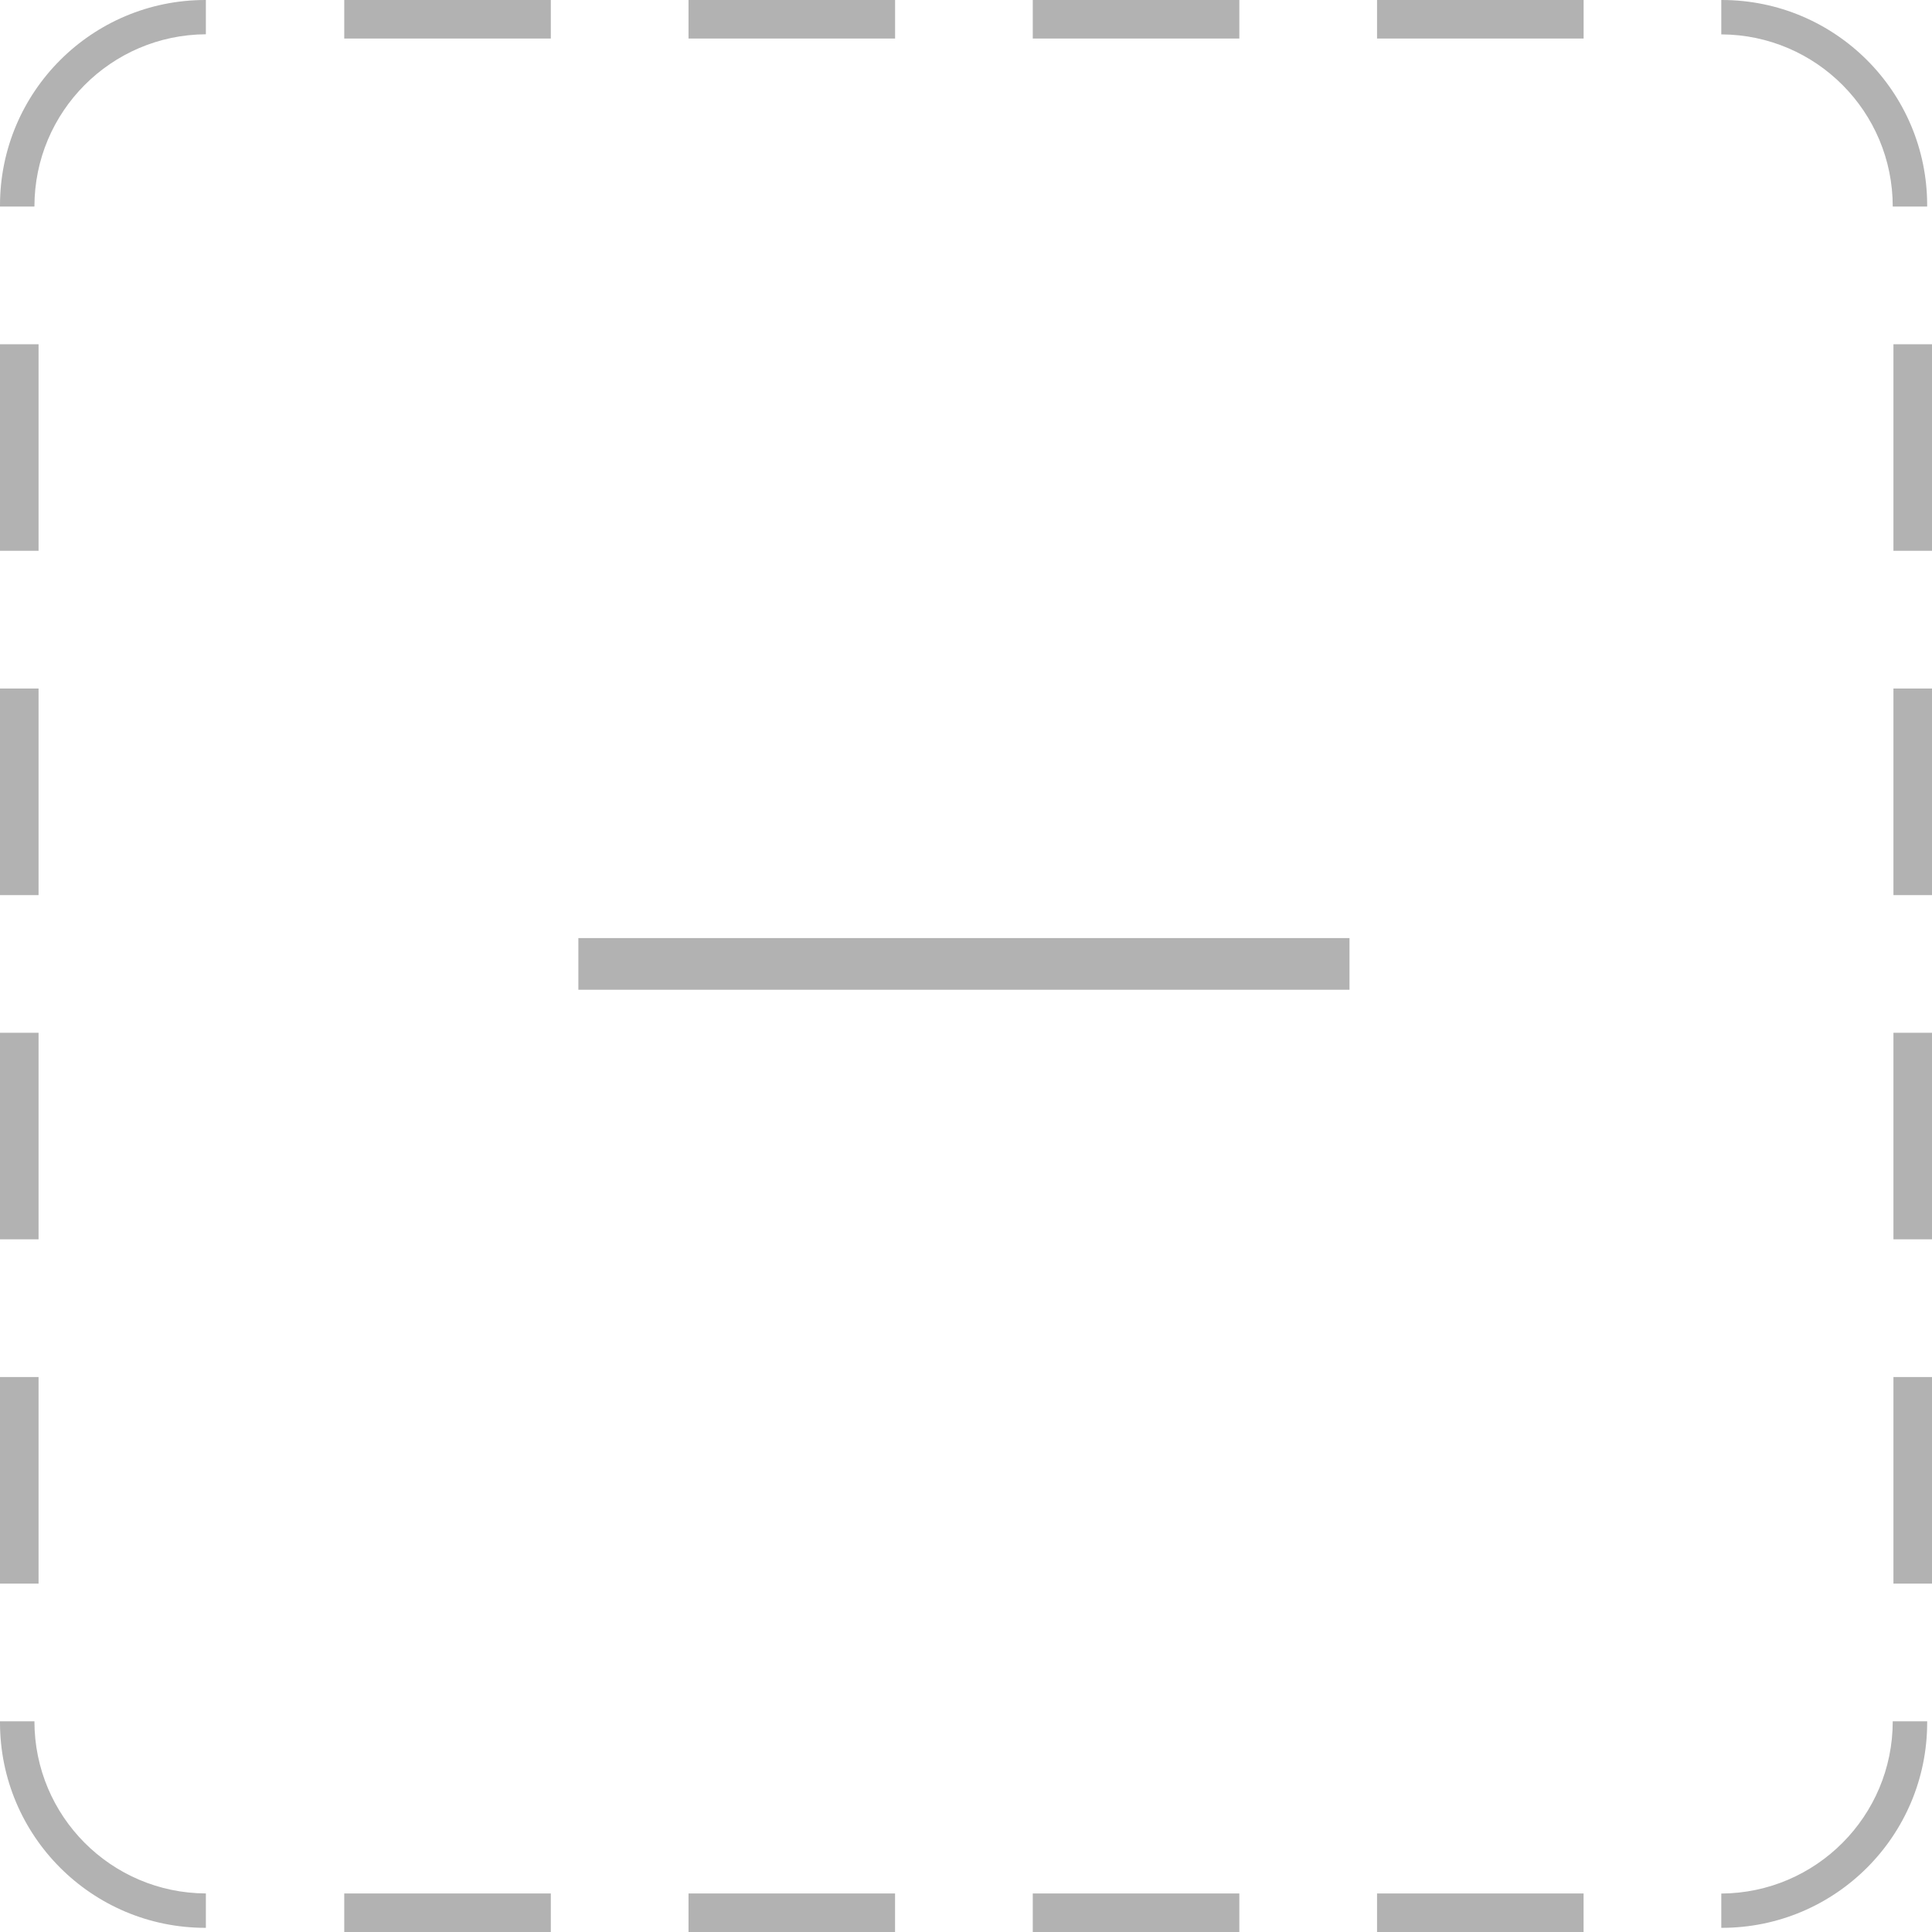 <svg width="50" height="50" viewBox="0 0 50 50" xmlns="http://www.w3.org/2000/svg" xmlns:xlink="http://www.w3.org/1999/xlink"><title>avatar_dotline_minus_bg备份</title><desc>Created with Sketch.</desc><g id="avatar_dotline_minus_bg备份" stroke="none" stroke-width="1" fill="none" fill-rule="evenodd"><path d="M14.255 49.002V50H8.909V49.002H14.255zm8.909.0V50H17.819V49.002h5.346zm17.819.0V50H35.638V49.002H40.984zm-8.909.0V50H26.728V49.002H32.074zM49.875 44.547 49.875 44.578C49.875 47.513 47.496 49.892 44.561 49.892v0H44.547V49.005C47.001 48.991 48.984 47.001 48.984 44.547v0h.891zm-48.984.0C.891 47.001 2.875 48.991 5.326 49.002L5.328 49.005V49.892H5.314C2.379 49.892-44408921e-23 47.513-133226763e-23 44.578L88283947e-12 44.547H.891zM.998 35.638V40.984H0V35.638H.998zM50 35.638V40.984H49.002V35.638H50zM.998 26.728V32.074H0V26.728H.998zM50 26.728V32.074H49.002V26.728H50zM34.925 24.278V25.615H14.968V24.278H34.925zM.998 17.819v5.346H0V17.819H.998zM50 17.819v5.346H49.002V17.819H50zM50 8.909V14.255H49.002V8.909H50zm-49.002.0V14.255H0V8.909H.998zM44.561-105968567e-19C47.496-105977449e-19 49.875 2.379 49.875 5.314L49.875 5.345h-.891C48.984 2.891 47.001.901 44.55.89L44.547.887V-105968567e-19H44.561zm-39.233.0V.887C2.875.901.891 2.891.891 5.345v0H88283947e-12L-133226763e-23 5.314C-44408921e-23 2.379 2.379-105986331e-19 5.314-105968567e-19v0H5.328zM14.255.0V.998H8.909V0H14.255zM32.074.0V.998H26.728V0H32.074zM40.984.0V.998H35.638V0H40.984zM23.165.0V.998H17.819V0h5.346z" id="形状结合" fill="#b2b2b2"/></g></svg>
